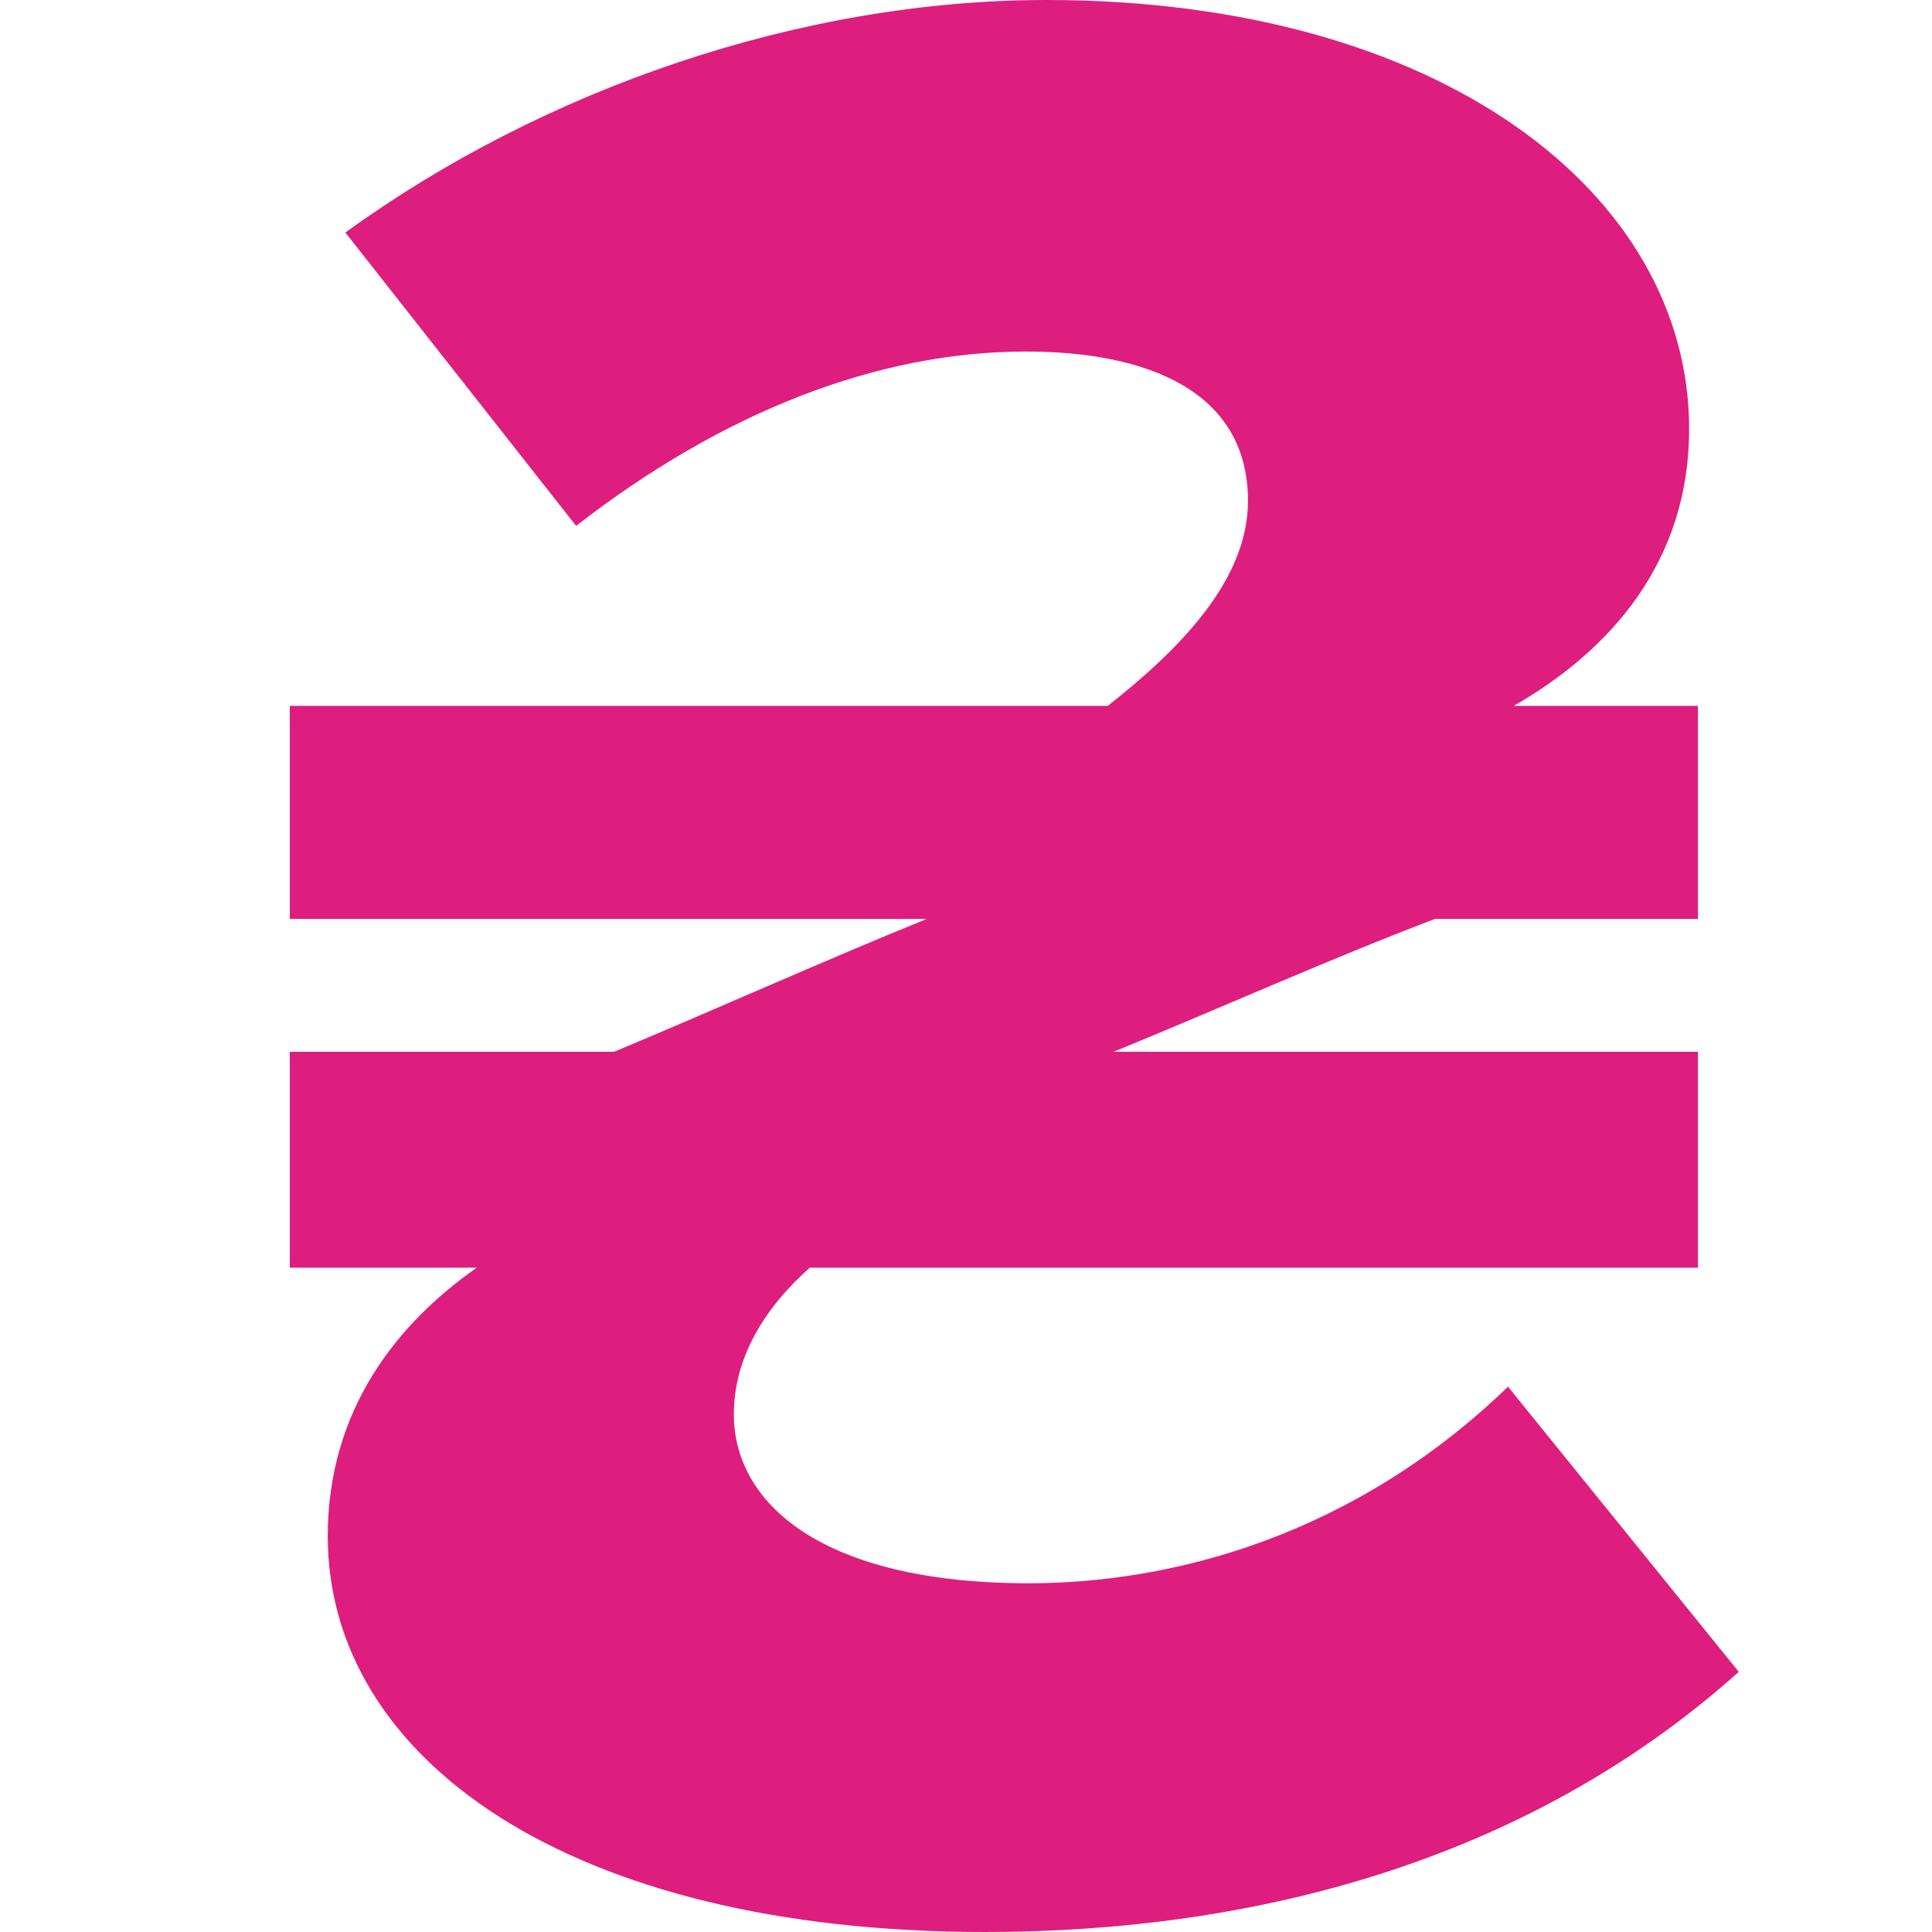 <svg width="20" height="20" viewBox="0 0 20 20" fill="none" xmlns="http://www.w3.org/2000/svg">
<path d="M15.611 14.355C14.008 15.903 12.133 16.39 10.651 16.39C8.504 16.39 7.597 15.559 7.597 14.642C7.597 14.069 7.899 13.553 8.383 13.123H17.577V10.888H11.528C12.647 10.43 13.796 9.914 14.855 9.513H17.577V7.307H15.671C16.669 6.734 17.486 5.817 17.486 4.441C17.486 2.006 14.915 0 10.833 0C8.292 0 5.631 0.917 3.575 2.407L5.964 5.444C7.476 4.269 9.079 3.639 10.621 3.639C11.861 3.639 12.919 4.04 12.919 5.186C12.919 6.017 12.194 6.734 11.468 7.307H3V9.513H9.593C8.534 9.943 7.385 10.459 6.357 10.888H3V13.123H4.935C4.119 13.696 3.393 14.585 3.393 15.903C3.393 18.195 5.873 20 10.198 20C12.95 20 15.792 19.284 18 17.307L15.611 14.355Z" fill="#DE1E7E"/>
</svg>
